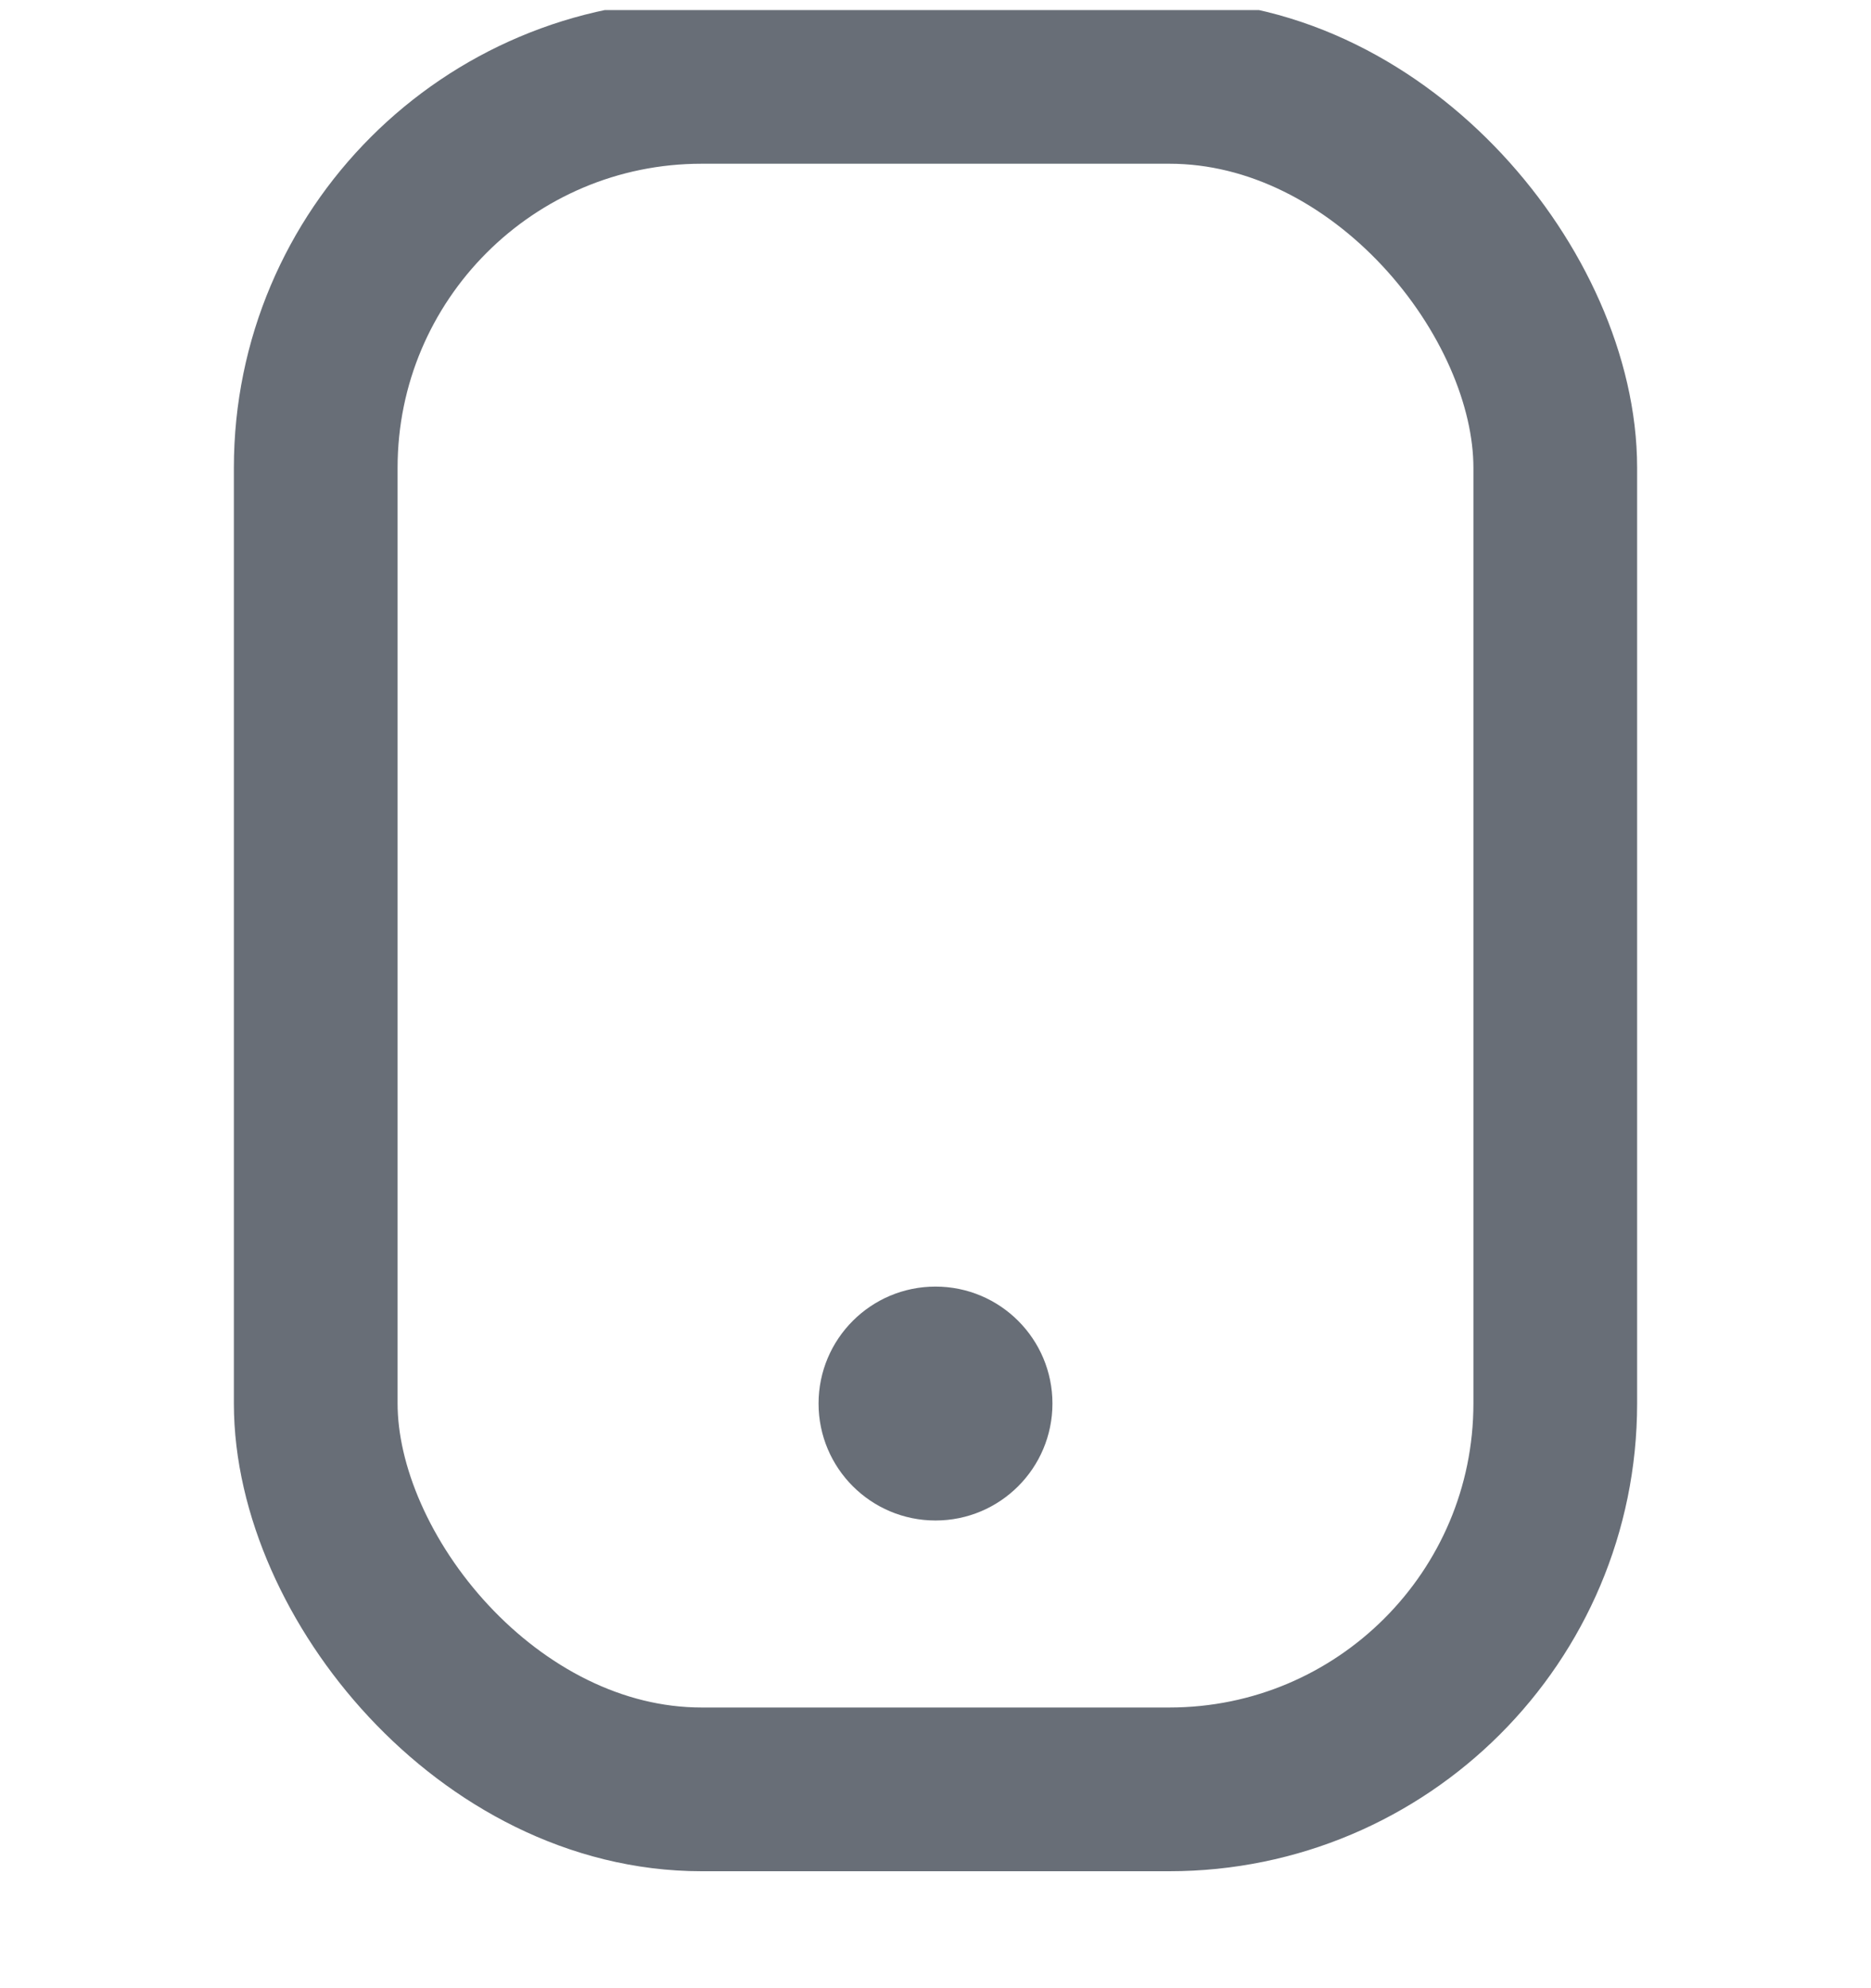 <svg width="16" height="17" viewBox="0 0 16 17" fill="none" xmlns="http://www.w3.org/2000/svg">
<g clip-path="url(#clip0_270_1307)">
<rect x="2.7" y="0.7" width="10.6" height="14.6" rx="3.3" stroke="#686E77" stroke-width="1.4"/>
<circle cx="8" cy="12.001" r="1" fill="#686E77"/>
</g>
<defs>
<clipPath id="clip0_270_1307">
<rect width="16" height="16" fill="white" transform="translate(0 0.086)"/>
</clipPath>
</defs>
</svg>
